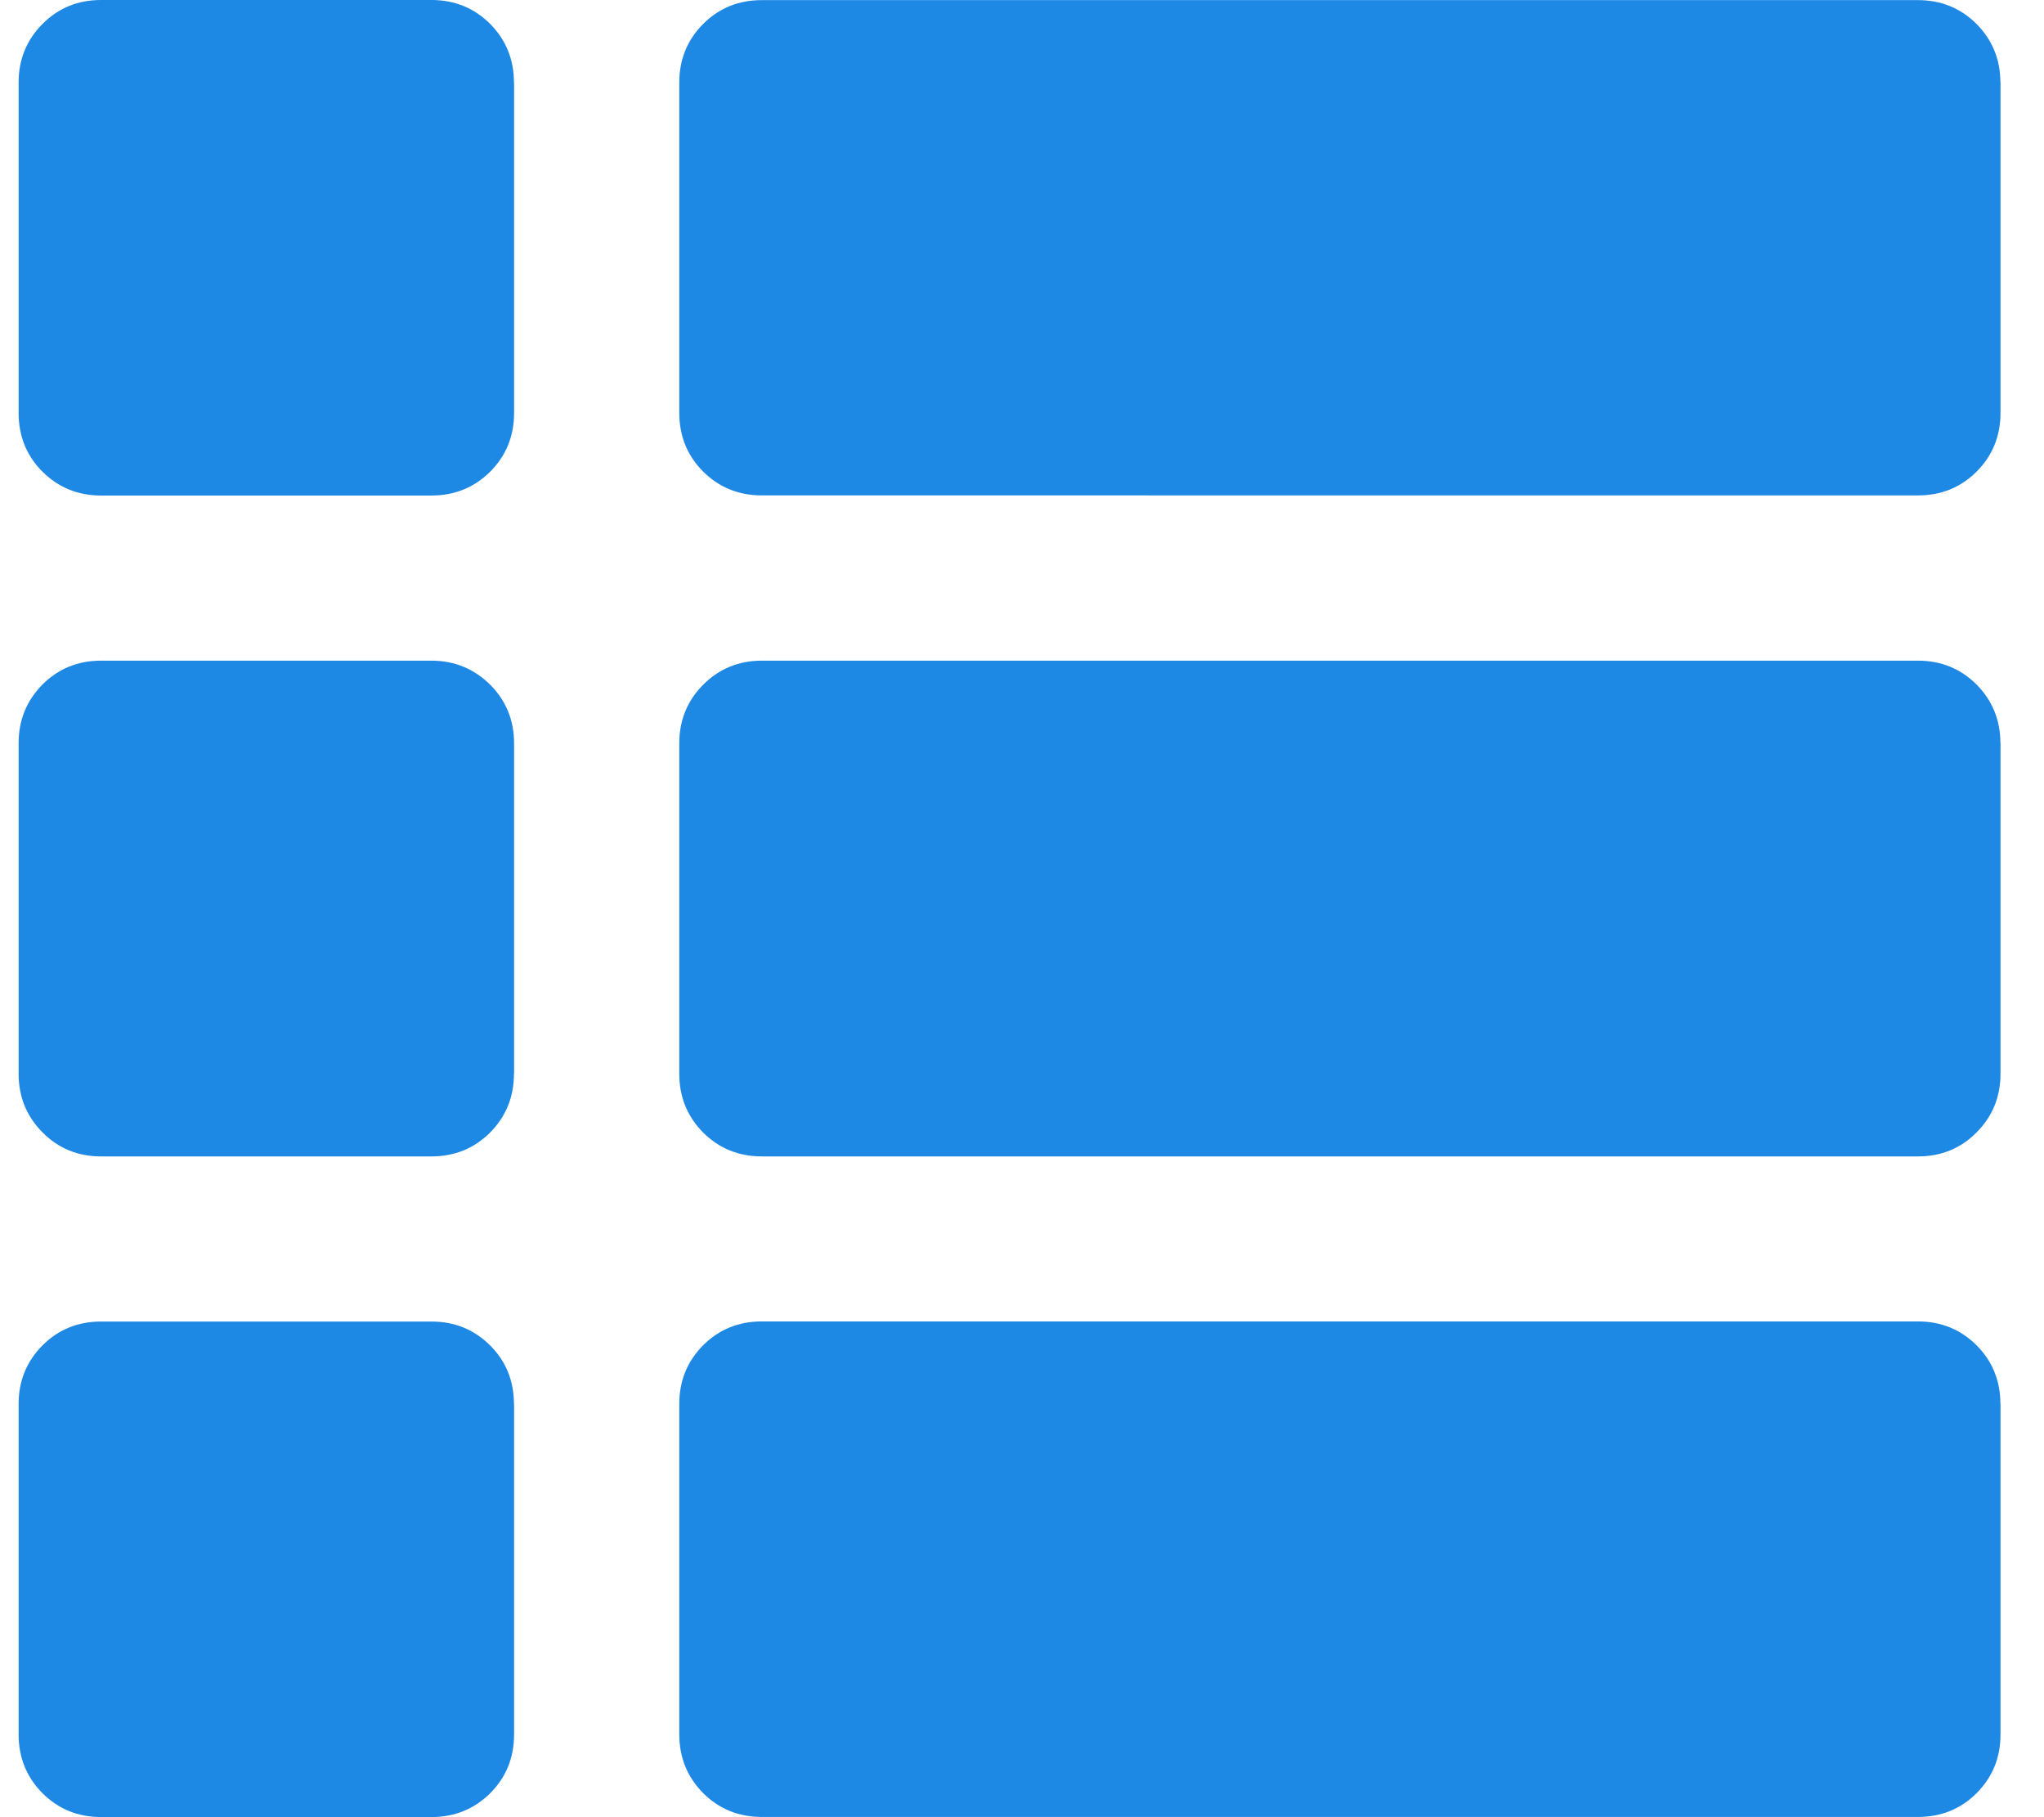 <svg width="18" height="16" viewBox="0 0 18 16" xmlns="http://www.w3.org/2000/svg"><title>icon_participate</title><path d="M4.527.727v2.91c0 .203-.07.375-.21.516-.142.14-.314.21-.518.21H.89c-.203 0-.375-.07-.516-.21-.14-.14-.21-.313-.21-.517V.726c0-.202.07-.374.21-.515C.514.07.687 0 .89 0H3.8c.203 0 .375.07.516.21.14.142.21.314.21.517 0 0 0-.203 0 0zm0 8.728v-2.91c0-.203-.07-.375-.21-.516-.142-.14-.314-.212-.518-.212H.89c-.203 0-.375.07-.516.21-.14.142-.21.314-.21.517v2.91c0 .203.07.375.21.516.14.142.313.212.516.212H3.8c.203 0 .375-.07.516-.21.14-.142.21-.314.21-.517 0 0 0 .203 0 0zm0 2.91v2.908c0 .203-.07.375-.21.516-.142.14-.314.21-.518.21H.89c-.203 0-.375-.07-.516-.21-.14-.142-.21-.314-.21-.517v-2.91c0-.203.07-.375.21-.516.14-.14.313-.21.516-.21H3.8c.203 0 .375.07.516.21.14.14.21.313.21.517 0 0 0-.204 0 0zM17.617.726v2.91c0 .203-.07.375-.21.516-.14.14-.313.21-.517.21H6.71c-.205 0-.377-.07-.518-.21-.14-.14-.21-.313-.21-.517V.726c0-.202.07-.374.21-.515.14-.14.313-.21.517-.21h10.18c.204 0 .376.07.517.21.14.142.21.314.21.517 0 0 0-.203 0 0zm0 5.818v2.91c0 .203-.07.375-.21.516-.14.142-.313.212-.517.212H6.71c-.205 0-.377-.07-.518-.21-.14-.142-.21-.314-.21-.517v-2.91c0-.203.07-.375.21-.516.14-.14.313-.212.517-.212h10.18c.204 0 .376.07.517.21.14.142.21.314.21.517 0 0 0-.203 0 0zm0 5.82v2.908c0 .203-.07.375-.21.516-.14.14-.313.21-.517.21H6.71c-.205 0-.377-.07-.518-.21-.14-.142-.21-.314-.21-.517v-2.91c0-.203.07-.375.21-.516.14-.14.313-.21.517-.21h10.18c.204 0 .376.07.517.21.14.14.21.313.21.517z" fill="#1E88E5" fill-rule="evenodd"/></svg>